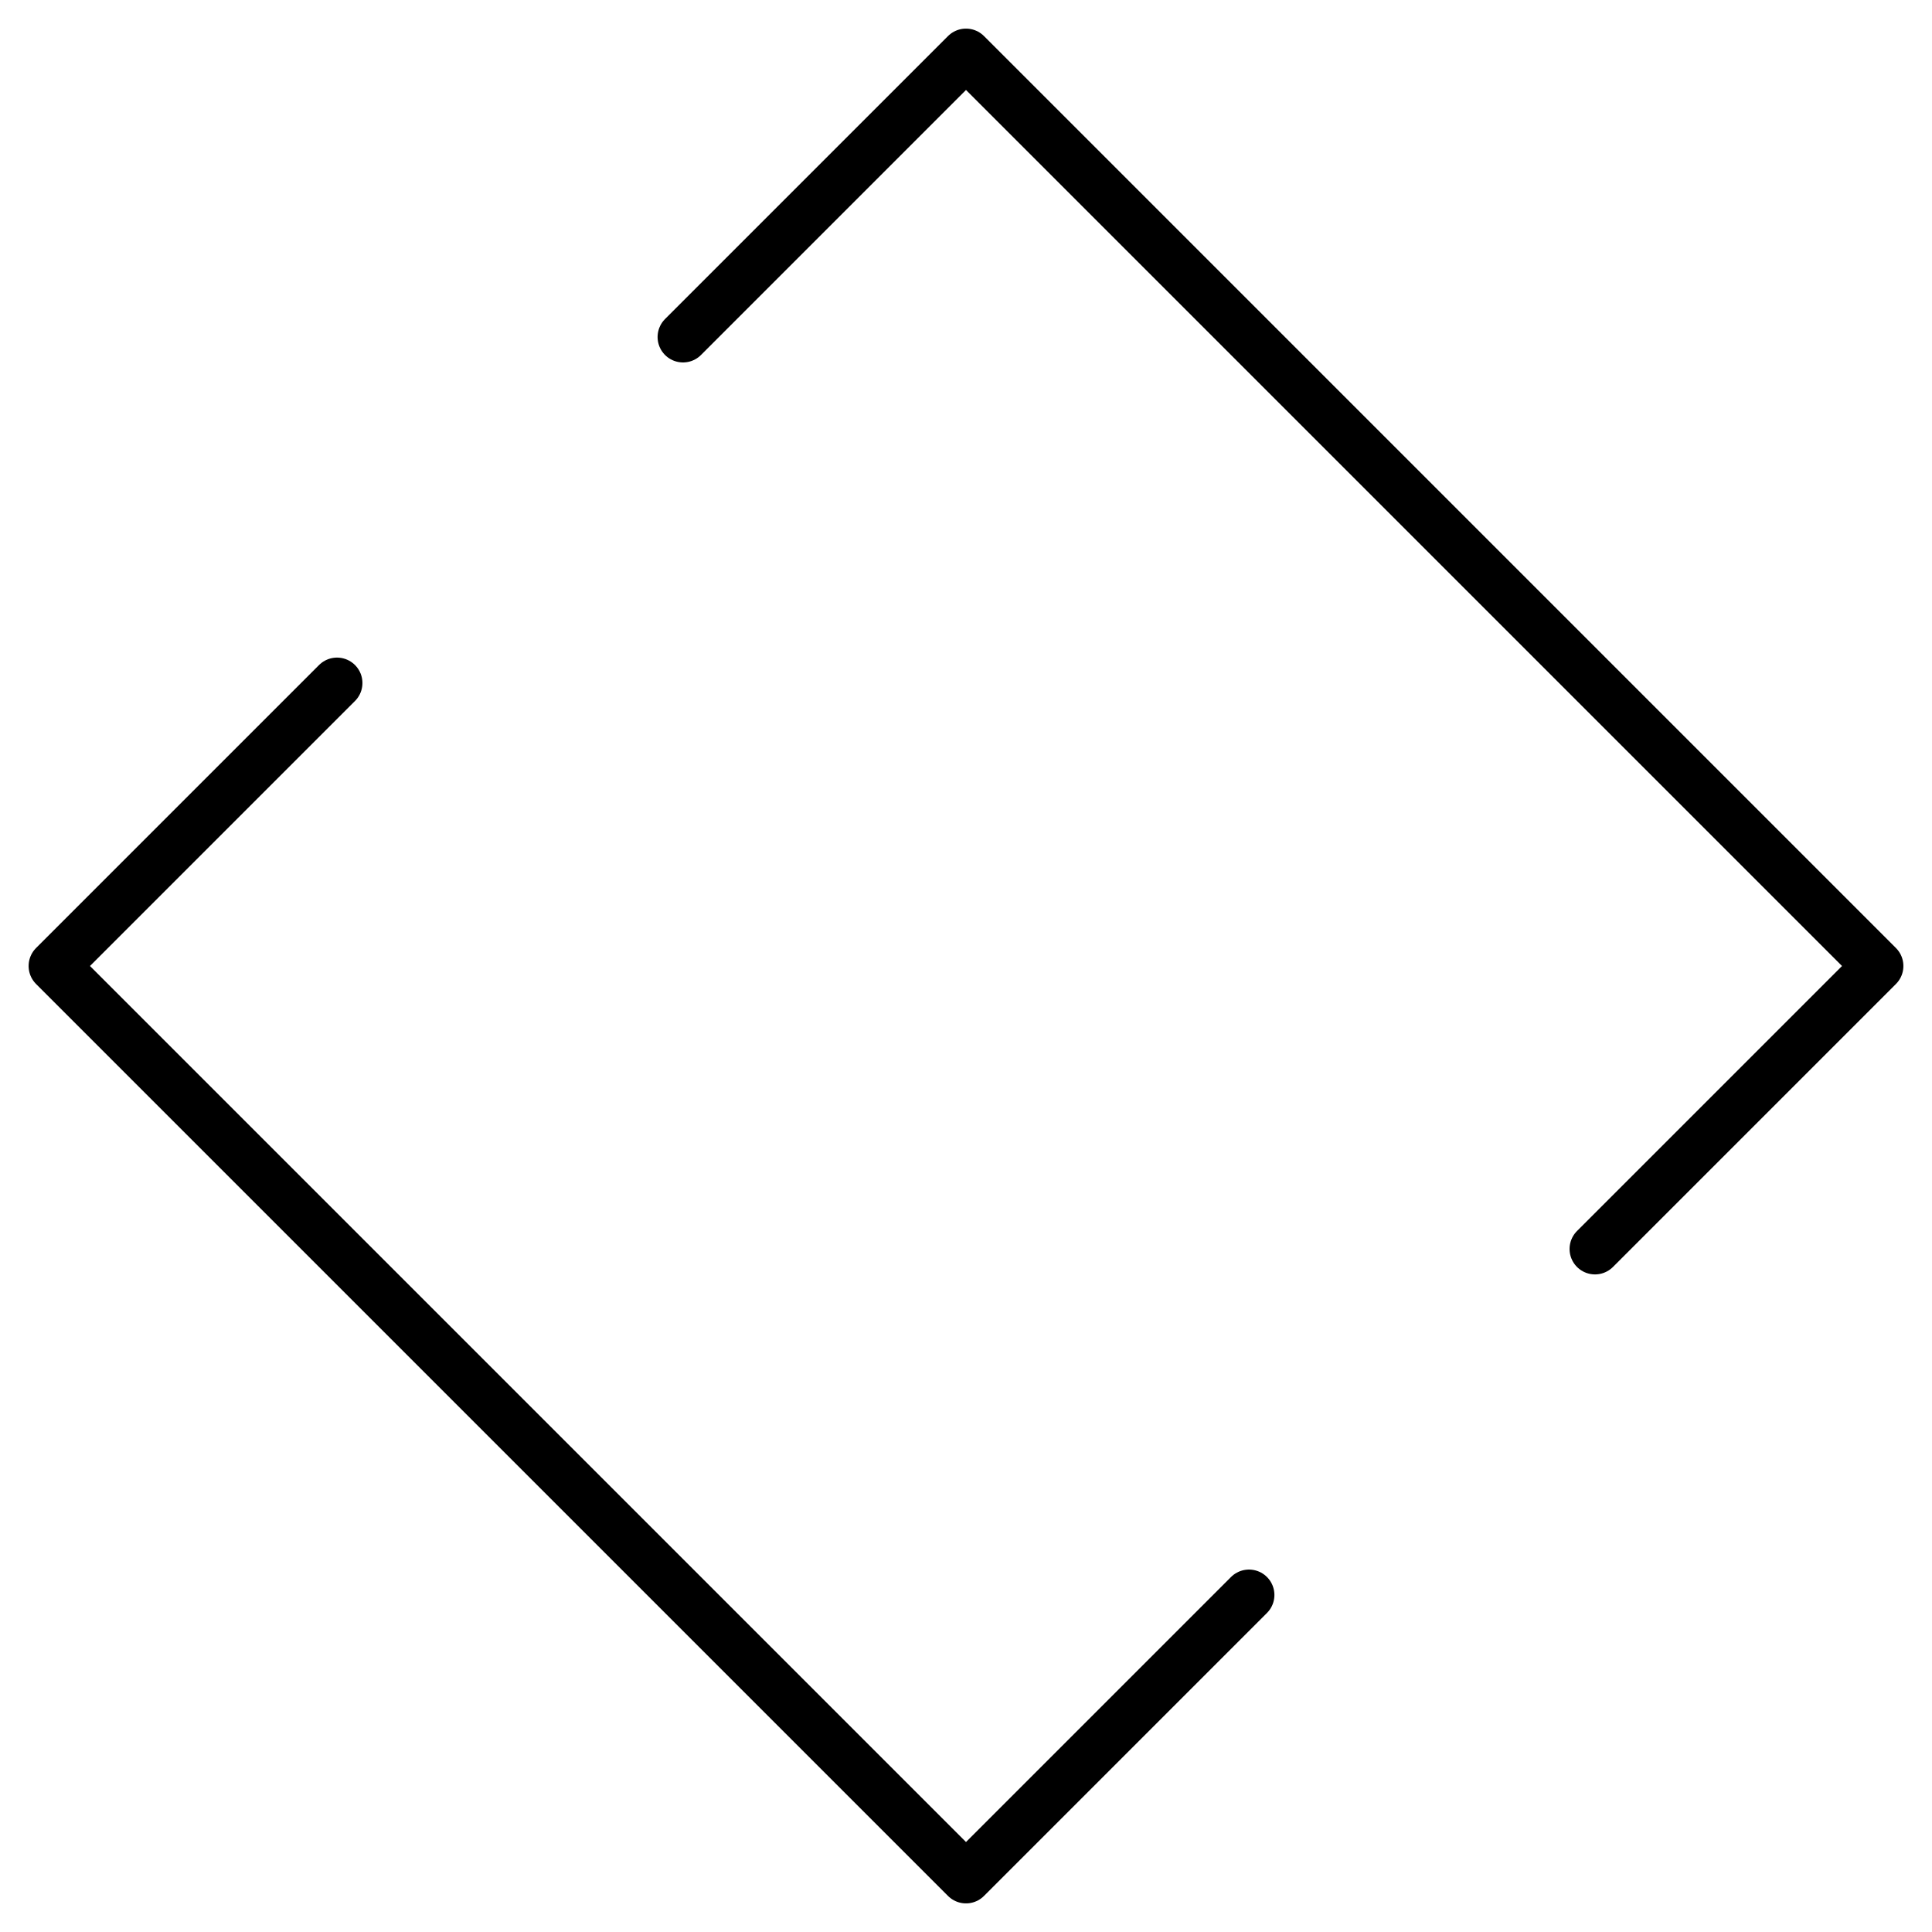 <svg width="57" height="57" viewBox="0 0 57 57" fill="none" xmlns="http://www.w3.org/2000/svg">
<path d="M9.943 20.151L1.594 28.5L28.5 55.406L36.849 47.057M47.057 36.849L55.406 28.5L28.5 1.594L20.151 9.943" stroke="black" stroke-width="1.5" stroke-linecap="round" stroke-linejoin="round"/>
</svg>
